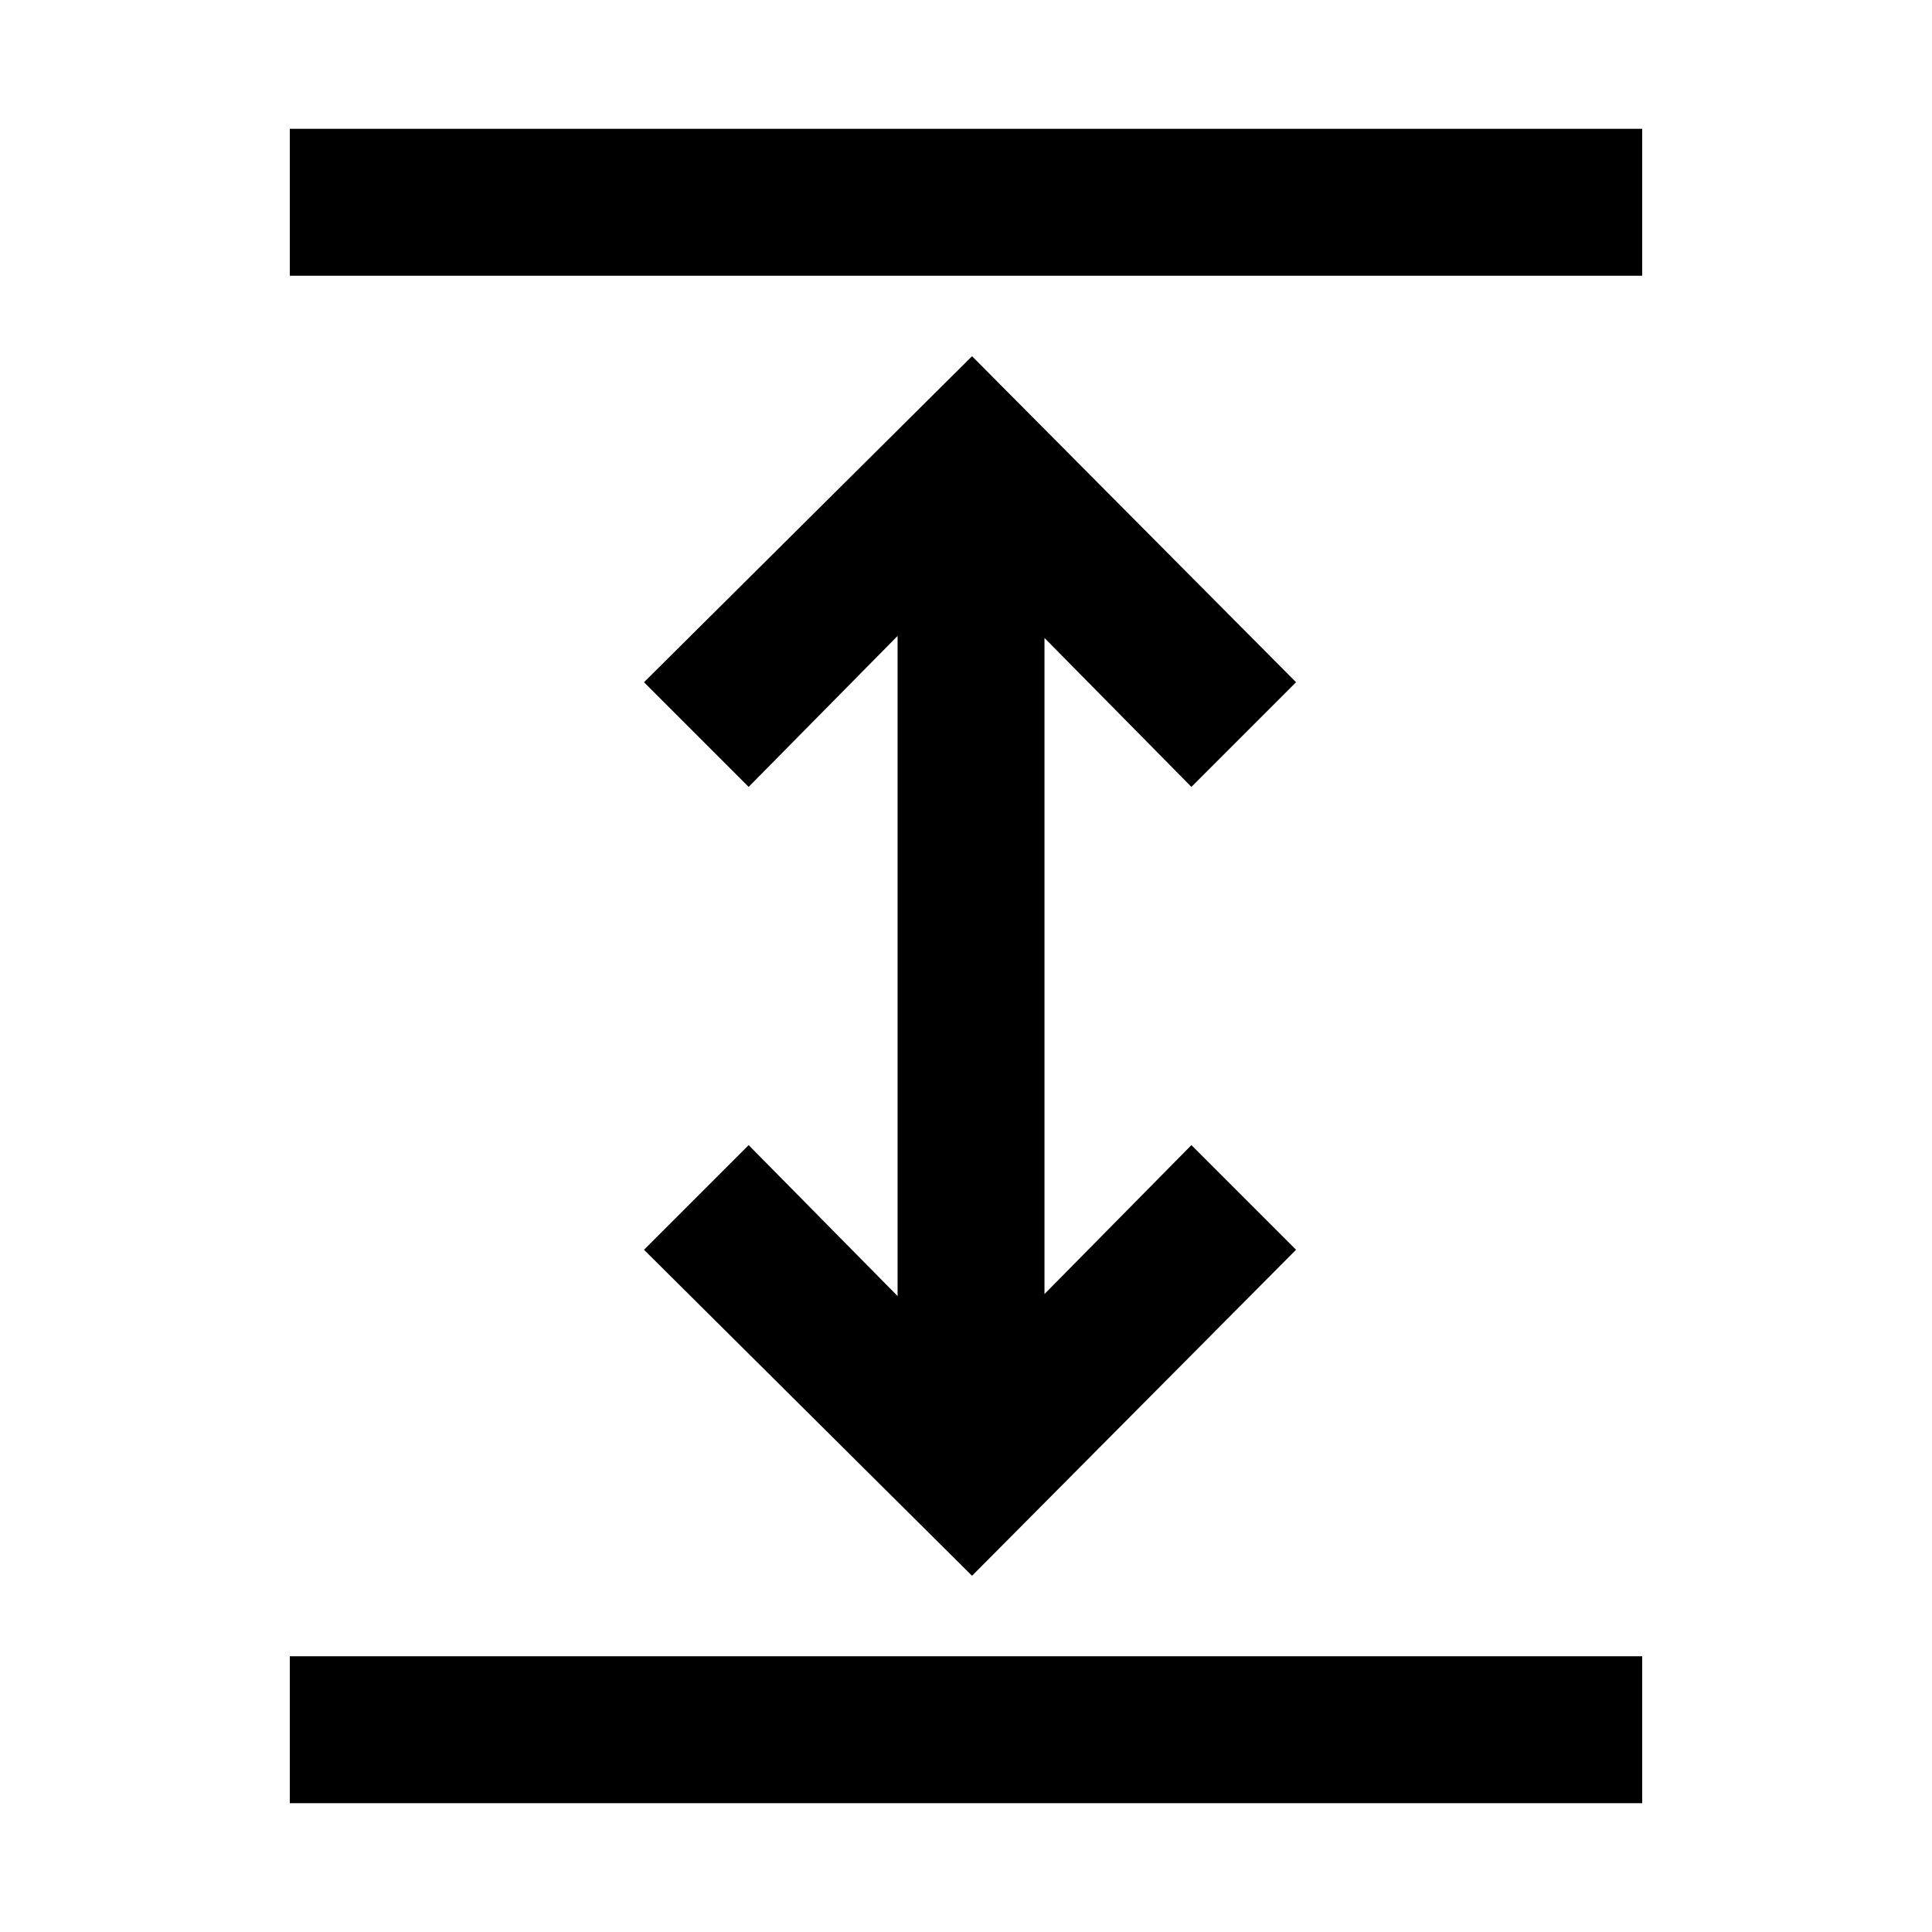 <svg xmlns="http://www.w3.org/2000/svg" height="48" viewBox="0 -960 960 960" width="48"><path d="M144-64v-73h672v73H144Zm339-113L320-339l52-52 74 75v-328l-74 75-52-52 163-162 161 162-52 52-73-74v326l73-74 52 52-161 162ZM144-823v-73h672v73H144Z"/></svg>